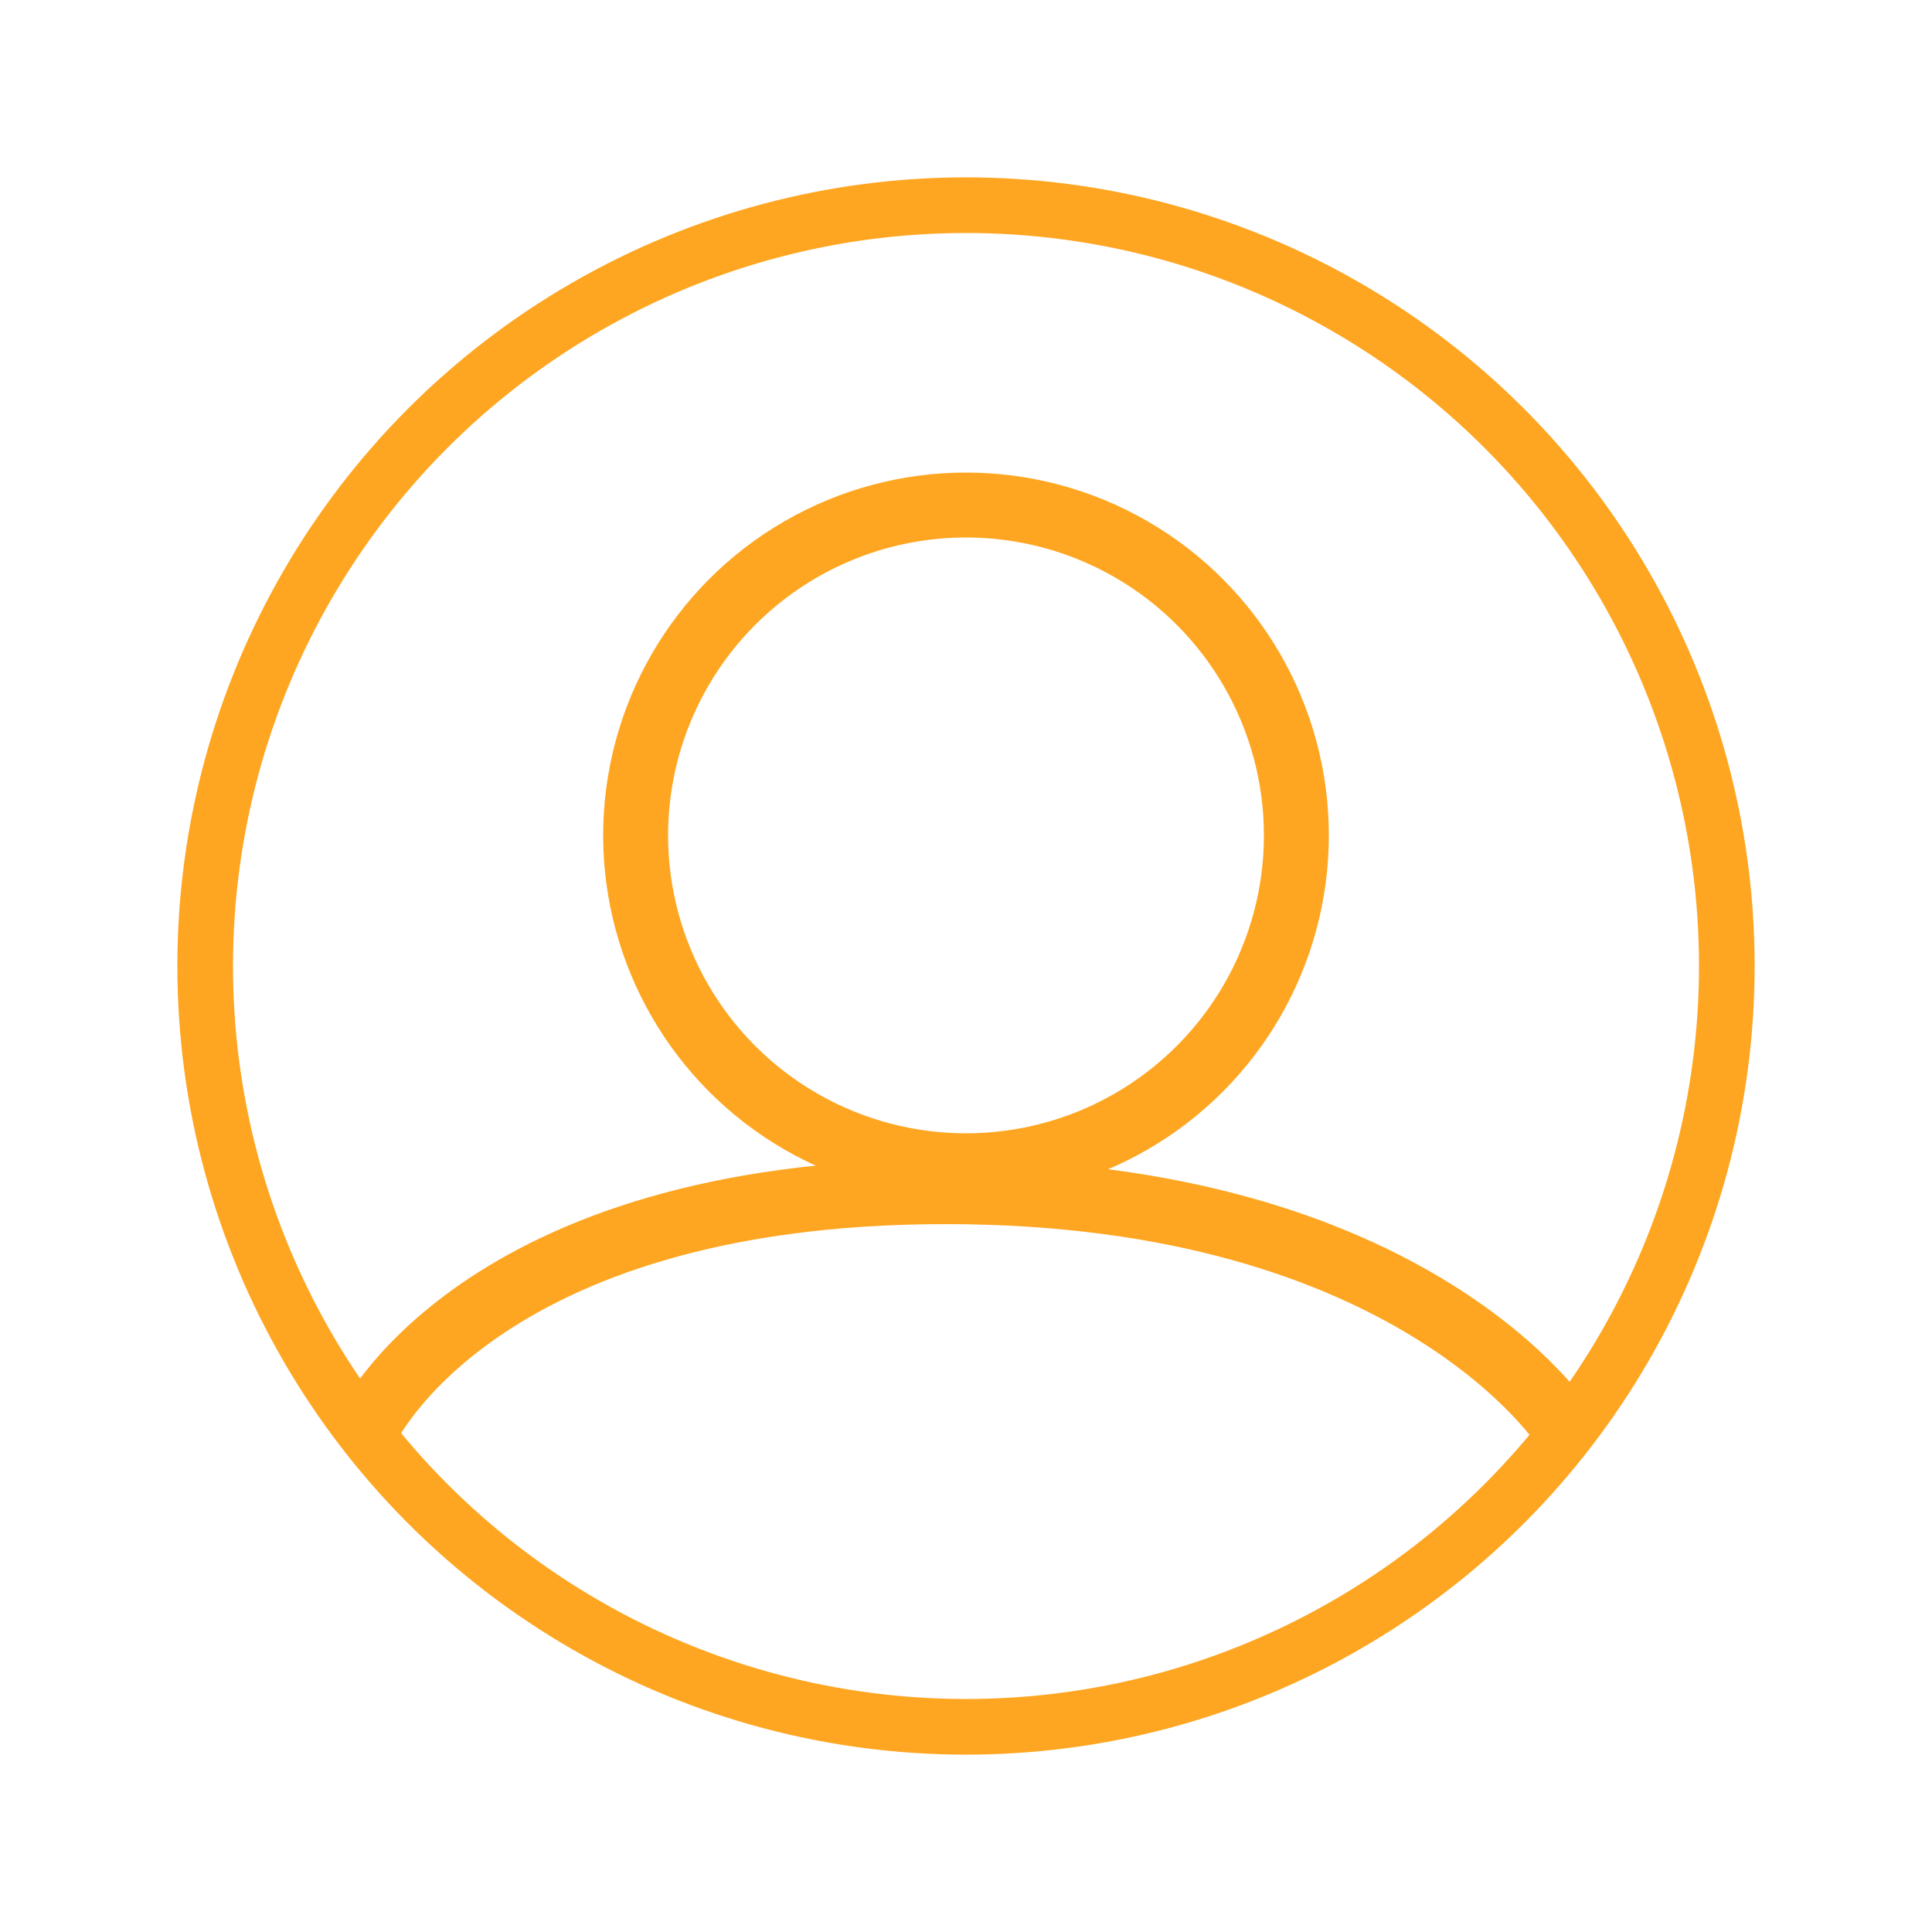 <svg xmlns="http://www.w3.org/2000/svg" viewBox="0 0 50 50"><defs><style>.cls-1,.cls-2{fill:none;stroke:#fea621;stroke-miterlimit:10;}.cls-1{stroke-width:1.44px;}.cls-2{stroke-width:1.68px;}</style></defs><g id="Layer_6" data-name="Layer 6"><circle class="cls-1" cx="25" cy="25" r="19.69"/><circle class="cls-2" cx="25" cy="21.62" r="8.55"/><path class="cls-2" d="M9.47,37s2.81-6.16,15-6.16S40.53,37,40.53,37"/></g></svg>